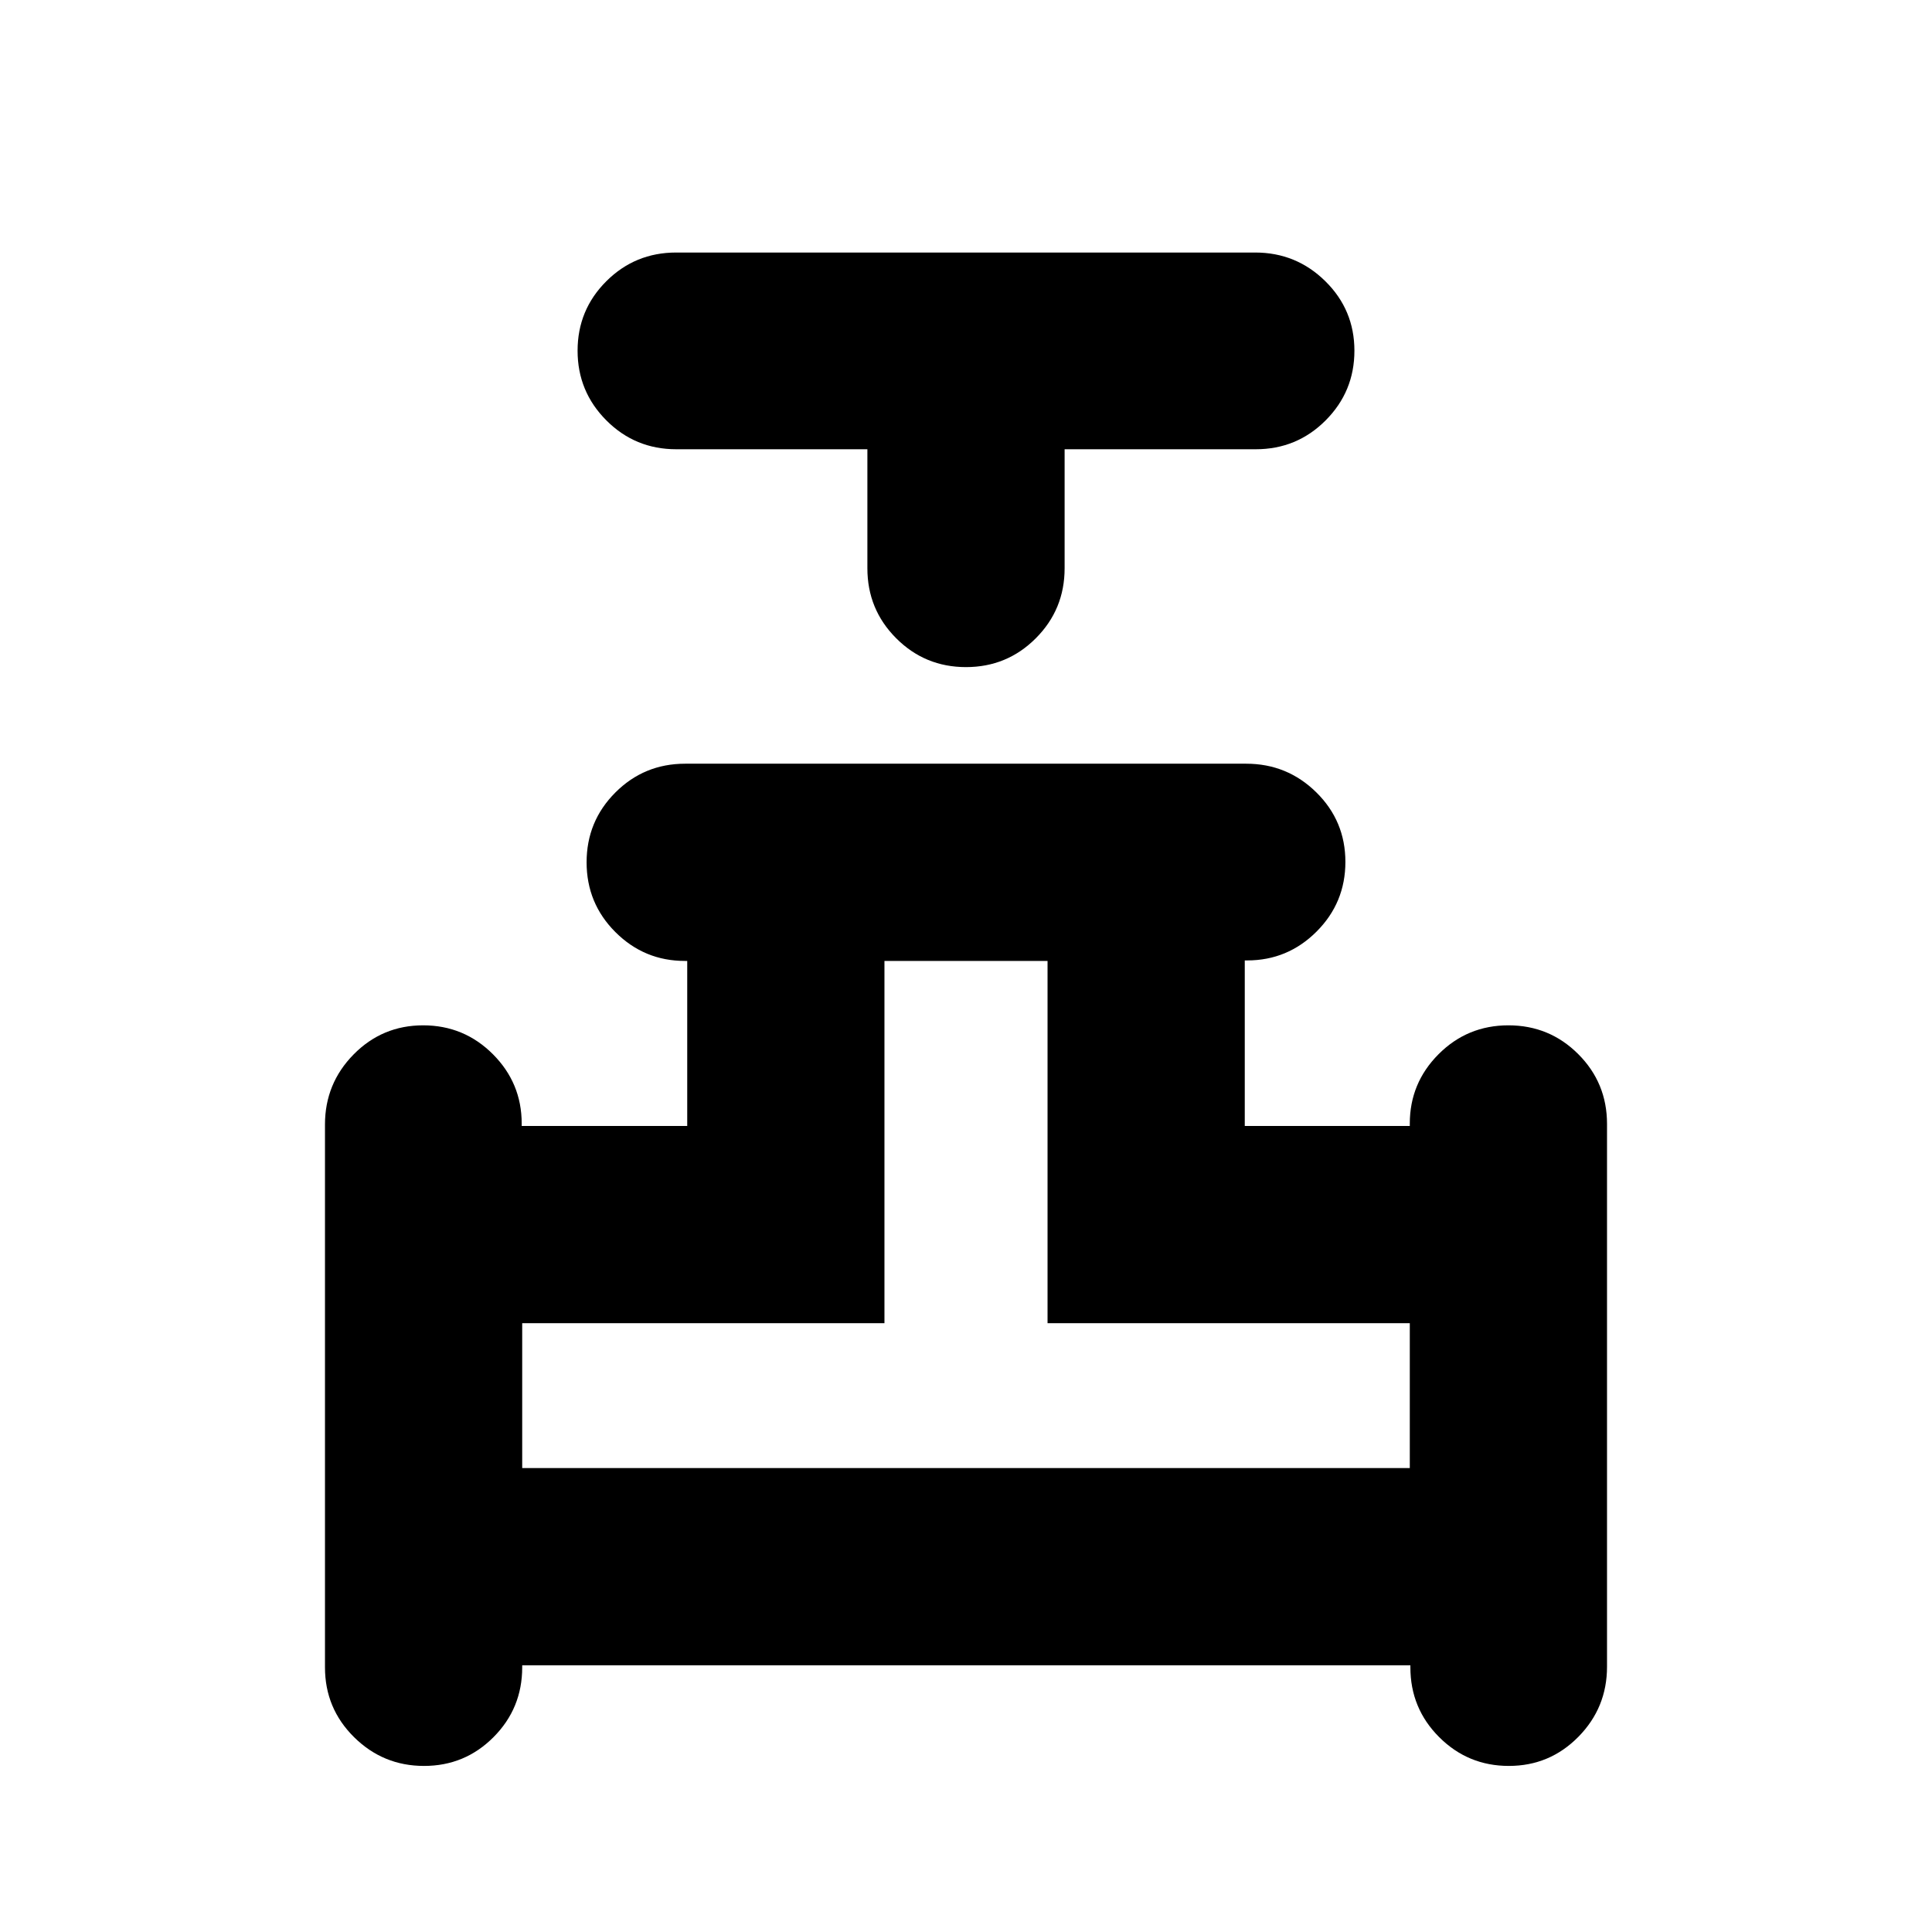 <svg xmlns="http://www.w3.org/2000/svg" height="20" viewBox="0 -960 960 960" width="20"><path d="M431-736.77h-95q-20.39 0-34.69-14.33Q287-765.44 287-785.73q0-20.3 14.3-34.55 14.29-14.24 34.67-14.24h287.74q20.38 0 34.83 14.24Q673-806.03 673-785.73q0 20.29-14.31 34.63-14.3 14.33-34.69 14.33h-95v59.16q0 20.43-14.31 34.76-14.3 14.33-34.69 14.33-20.39 0-34.69-14.33Q431-657.18 431-677.61v-59.16ZM161.48-131.51v-269.72q0-20.38 14.24-34.84 14.25-14.45 34.55-14.45 20.29 0 34.63 14.33 14.33 14.34 14.33 34.48v1.19h82.25v-82h-1.19q-20.14 0-34.48-14.31-14.33-14.3-14.33-34.69 0-20.39 14.3-34.7 14.3-14.3 34.68-14.3h278.77q20.38 0 34.84 14.24 14.45 14.25 14.45 34.55 0 20.3-14.33 34.63-14.34 14.33-34.48 14.33h-1.19v82.25h82v-1.19q0-20.14 14.31-34.48 14.31-14.33 34.69-14.33 20.39 0 34.7 14.3 14.3 14.3 14.3 34.68v269.73q0 20.38-14.24 34.83-14.25 14.46-34.55 14.46-20.29 0-34.61-14.31-14.31-14.3-14.31-34.69v-1H259.48v1q0 20.39-14.25 34.69-14.24 14.31-34.54 14.31-20.3 0-34.76-14.3-14.45-14.3-14.45-34.69Zm98-99.01h441.04v-72h-180v-180h-81.04v180h-180v72Zm220.52 0Z"/></svg>